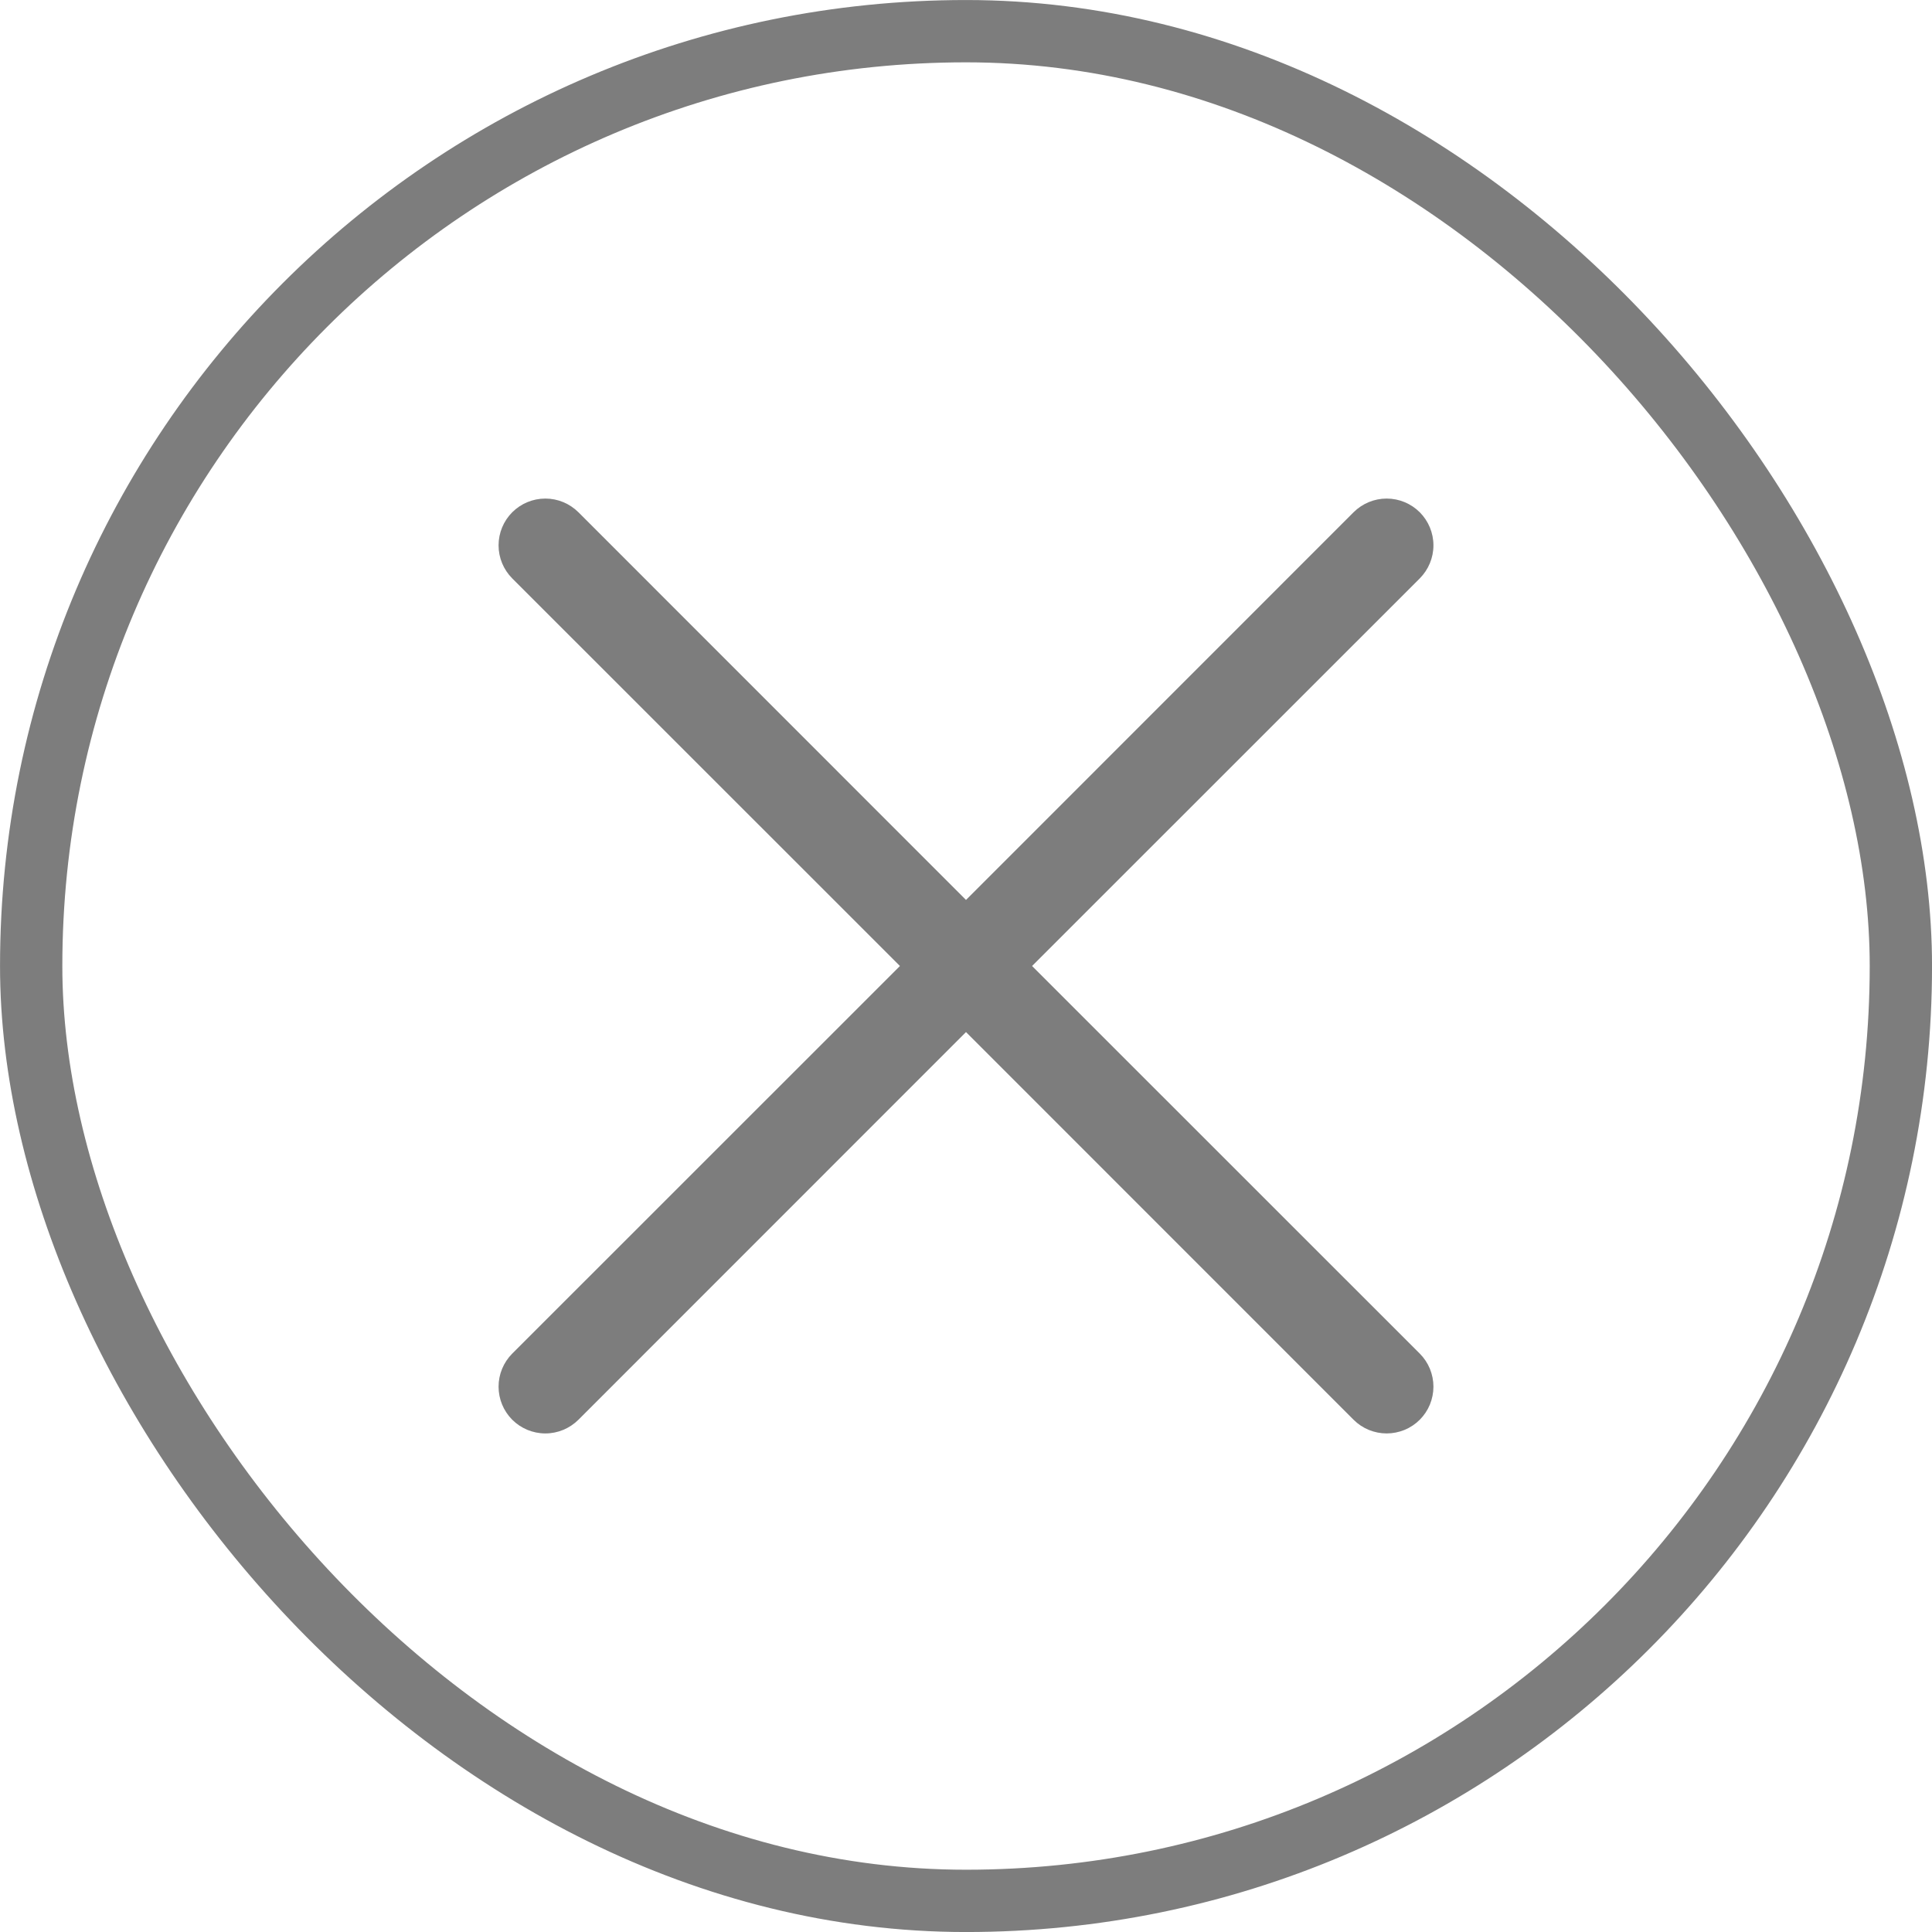 <svg width="36" height="36" viewBox="0 0 36 36" fill="none" xmlns="http://www.w3.org/2000/svg">
<rect x="0.581" y="0.581" width="34.839" height="34.839" rx="17.419" stroke="#7D7D7D" stroke-width="1.161"/>
<path d="M26.455 25.222C26.536 25.303 26.6 25.399 26.644 25.505C26.687 25.611 26.71 25.724 26.71 25.838C26.71 25.953 26.687 26.066 26.644 26.172C26.6 26.278 26.536 26.374 26.455 26.455C26.374 26.536 26.278 26.6 26.172 26.644C26.066 26.687 25.953 26.71 25.838 26.71C25.724 26.71 25.611 26.687 25.505 26.644C25.399 26.6 25.303 26.536 25.222 26.455L18 19.231L10.778 26.455C10.614 26.618 10.393 26.71 10.162 26.71C9.93 26.71 9.709 26.618 9.545 26.455C9.382 26.291 9.29 26.07 9.29 25.838C9.29 25.607 9.382 25.386 9.545 25.222L16.769 18L9.545 10.778C9.382 10.614 9.29 10.393 9.29 10.162C9.29 9.93 9.382 9.709 9.545 9.545C9.709 9.382 9.93 9.29 10.162 9.29C10.393 9.29 10.614 9.382 10.778 9.545L18 16.769L25.222 9.545C25.386 9.382 25.607 9.29 25.838 9.29C26.07 9.29 26.291 9.382 26.455 9.545C26.618 9.709 26.71 9.93 26.71 10.162C26.71 10.393 26.618 10.614 26.455 10.778L19.231 18L26.455 25.222Z" fill="#7D7D7D"/>
</svg>
